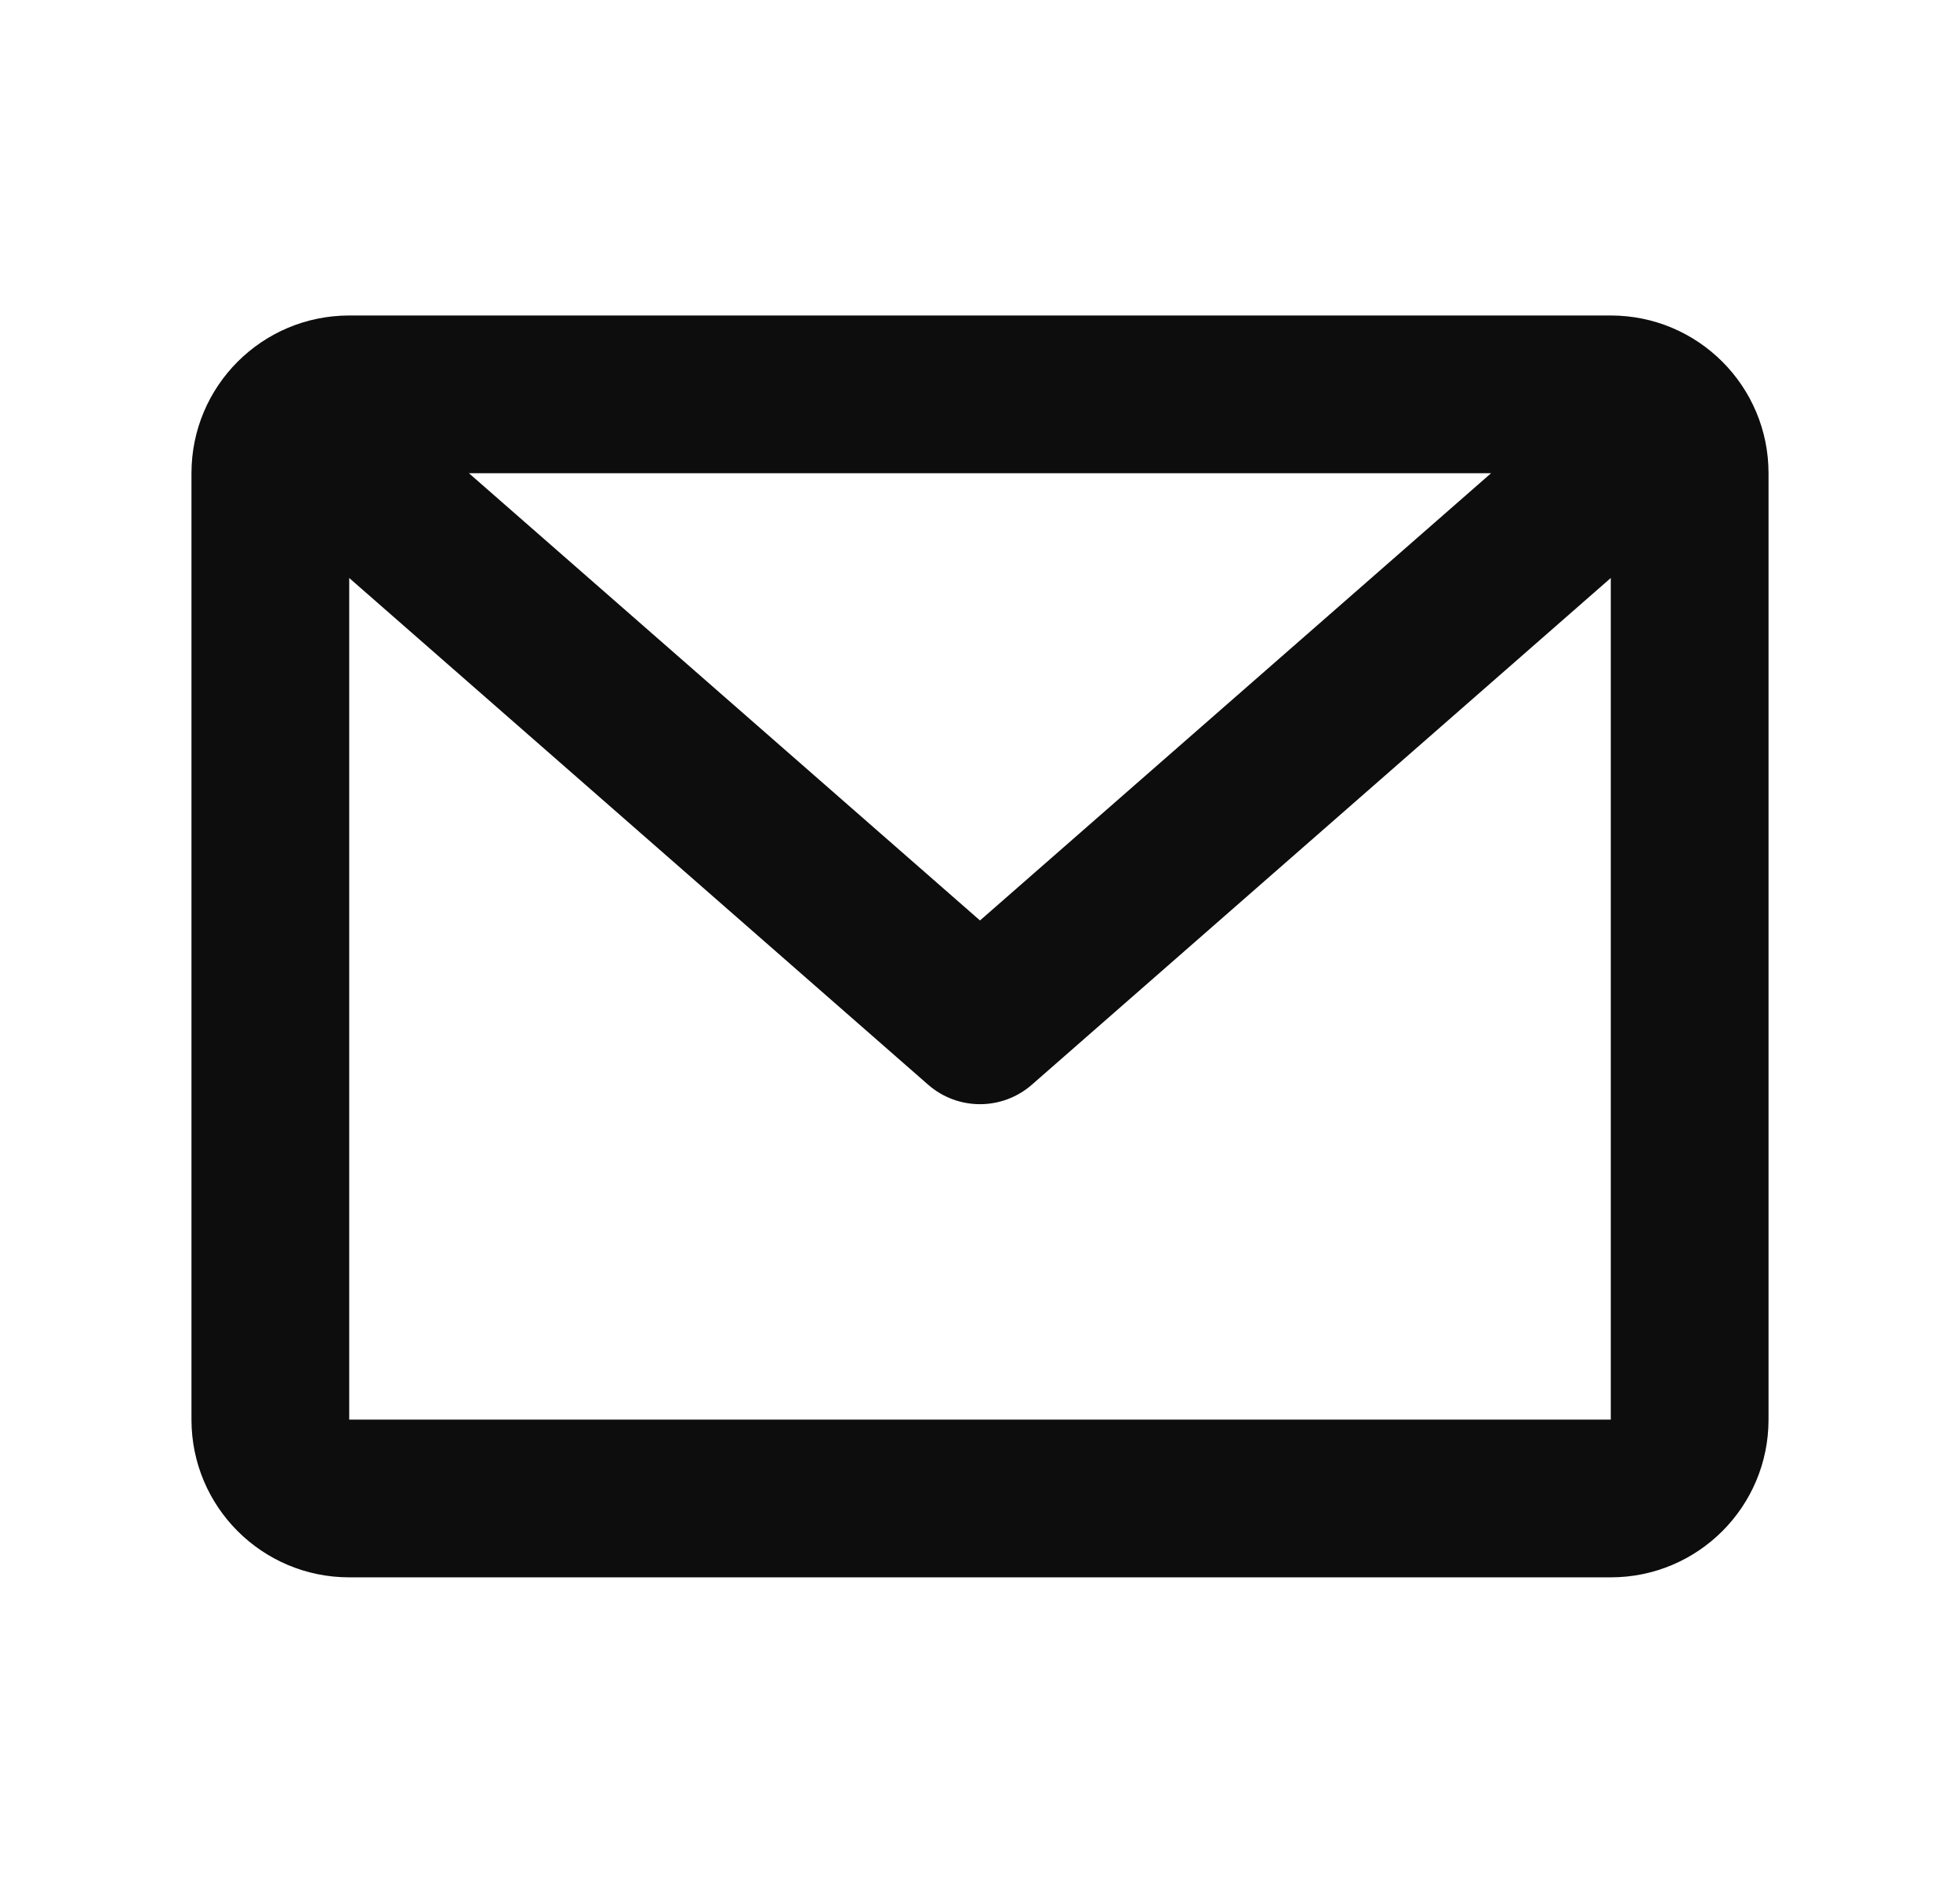 <svg width="29" height="28" viewBox="0 0 29 28" fill="none" xmlns="http://www.w3.org/2000/svg">
<path d="M2.833 7C2.833 5.711 3.878 4.667 5.167 4.667H23.833C25.122 4.667 26.167 5.711 26.167 7V21C26.167 22.289 25.122 23.333 23.833 23.333H5.167C3.878 23.333 2.833 22.289 2.833 21V7ZM6.938 7L14.5 13.616L22.062 7H6.938ZM23.833 8.55L15.268 16.045C14.828 16.43 14.172 16.43 13.732 16.045L5.167 8.55V21H23.833V8.55Z" fill="#0D0D0D"/>
</svg>
